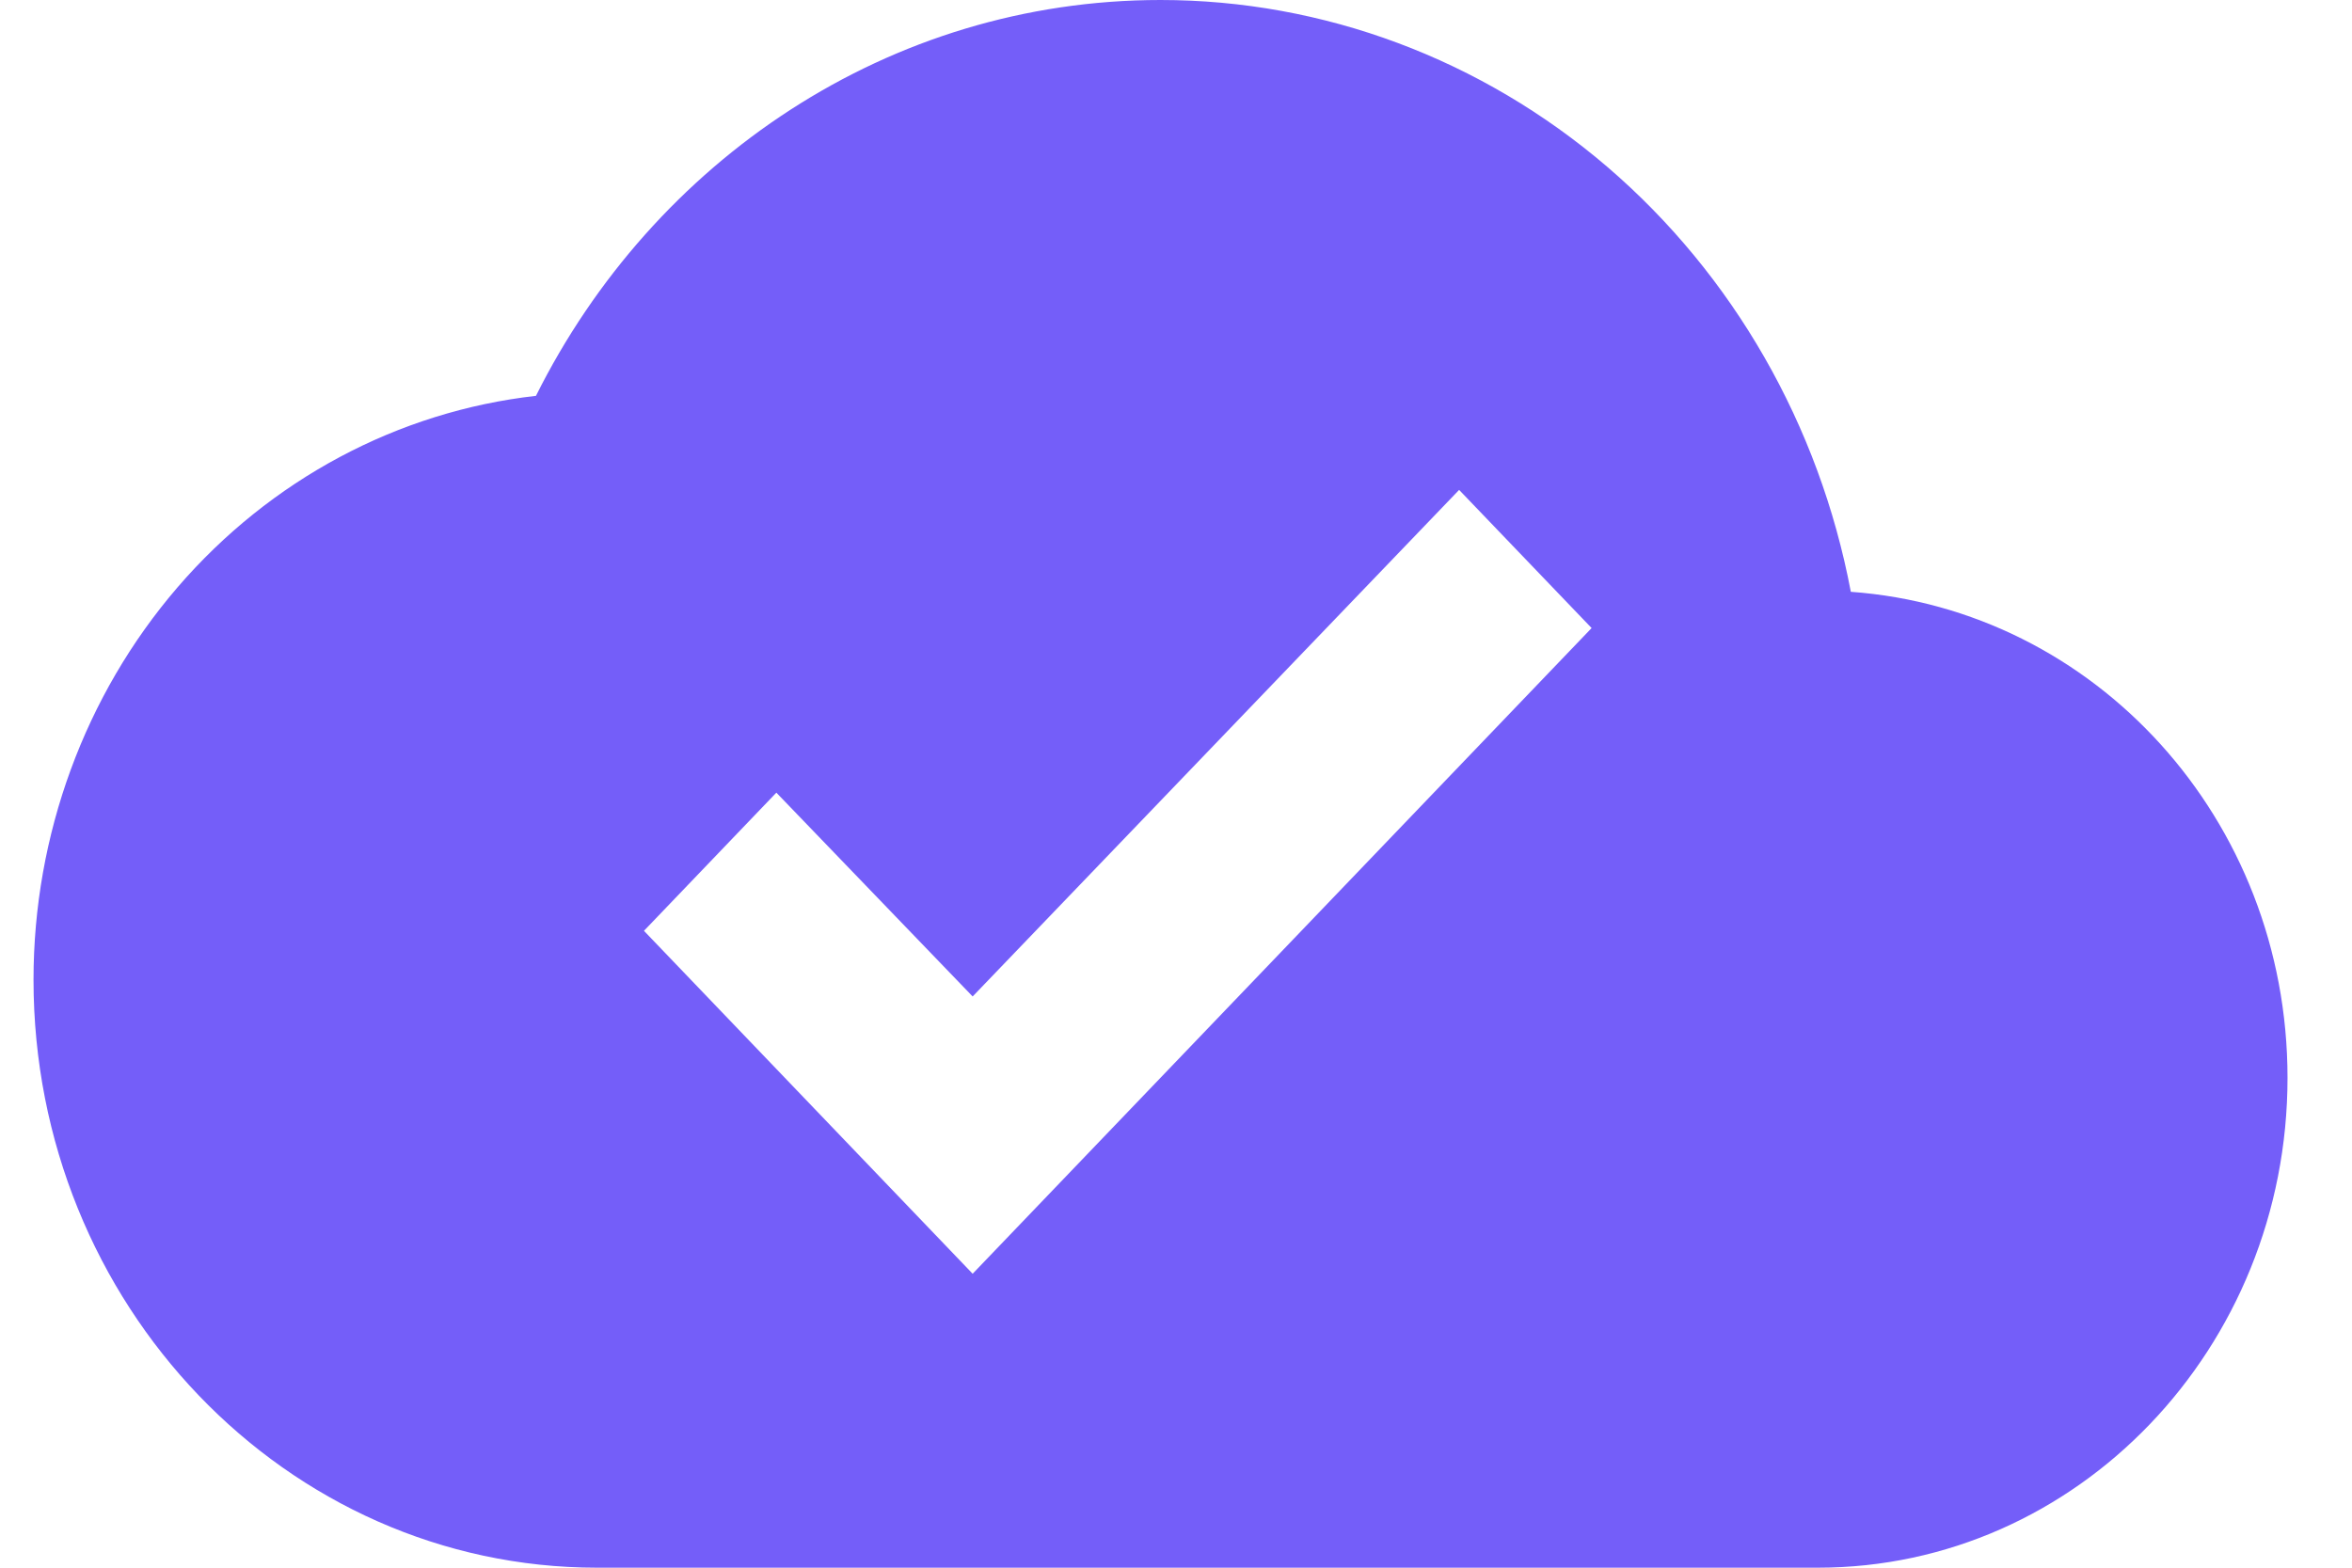 <svg width="24" height="16" viewBox="0 0 24 16" fill="none" xmlns="http://www.w3.org/2000/svg">
<path d="M18.886 6.04C18.564 4.338 17.685 2.805 16.401 1.703C15.116 0.602 13.505 -0 11.842 1.91737e-07C9.072 1.91737e-07 6.667 1.64 5.469 4.04C4.06 4.199 2.758 4.895 1.811 5.995C0.865 7.095 0.342 8.522 0.342 10C0.342 13.31 2.92 16 6.092 16H18.55C21.195 16 23.342 13.76 23.342 11C23.342 8.36 21.377 6.22 18.886 6.04ZM9.925 13L6.571 9.5L7.922 8.09L9.925 10.17L14.889 5L16.241 6.41L9.925 13Z" fill="#745EF9"/>
</svg>
